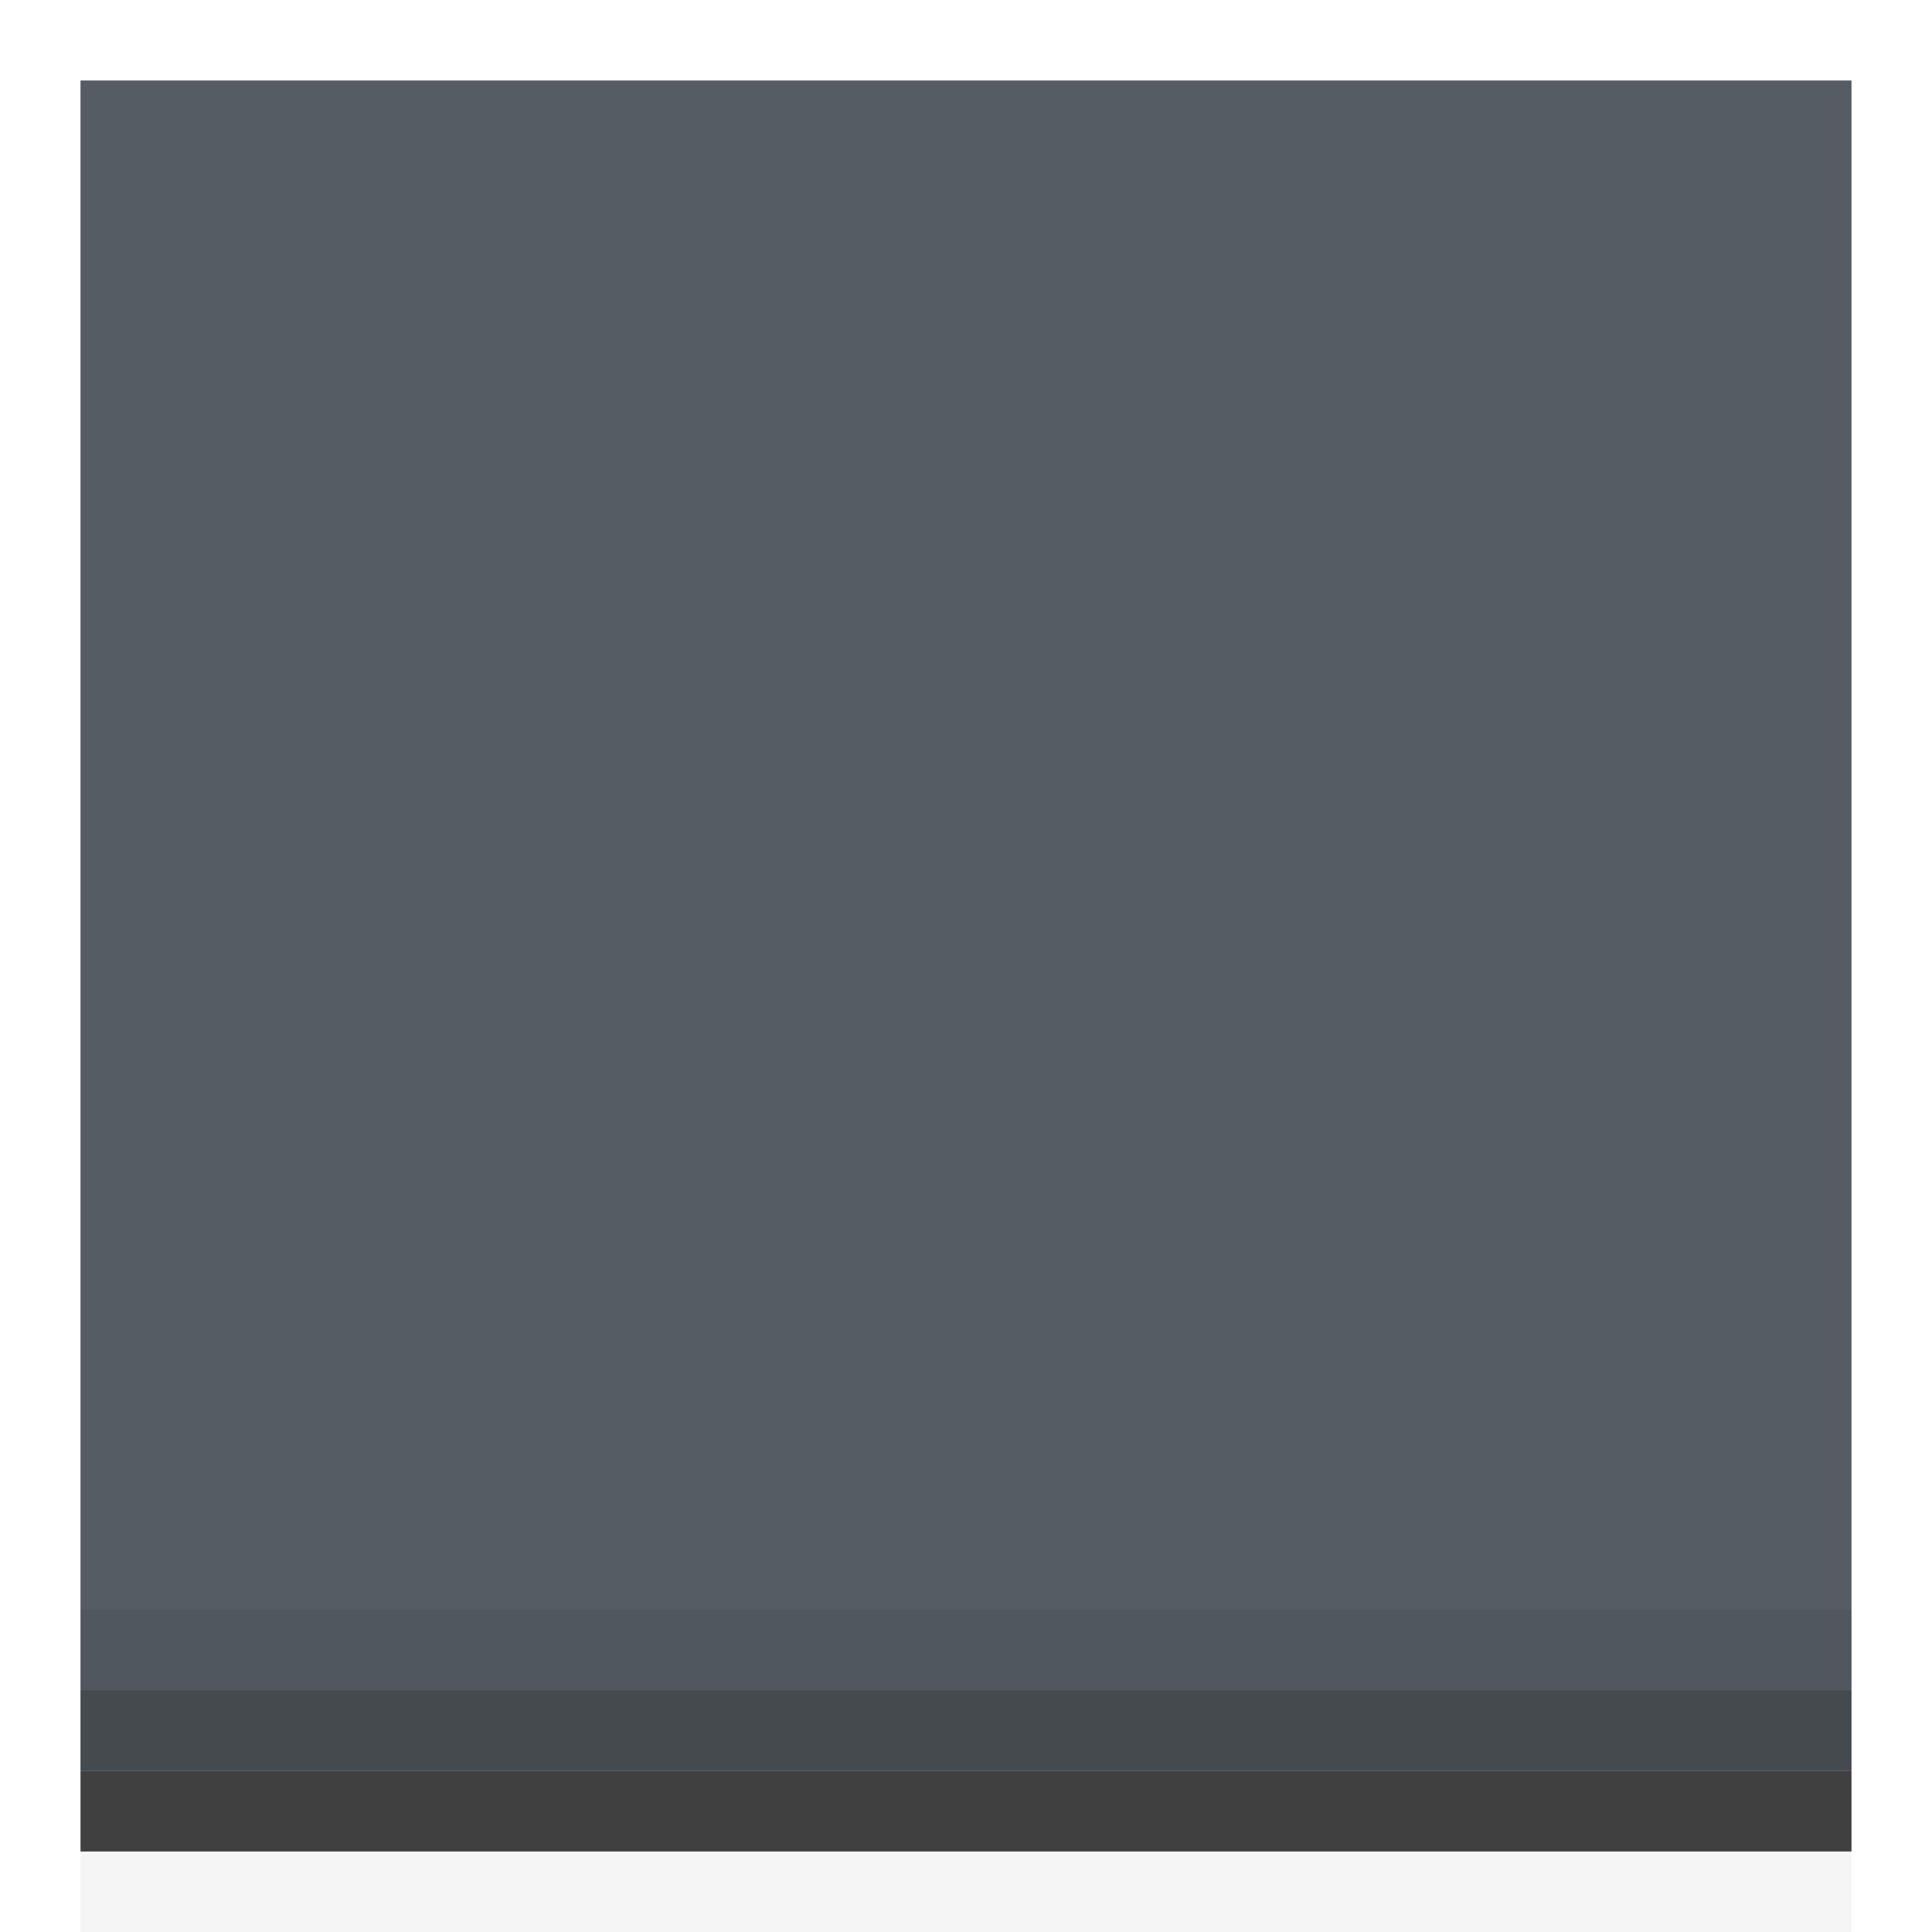 <?xml version="1.0" encoding="UTF-8" standalone="no"?>
<!-- Created with Inkscape (http://www.inkscape.org/) -->

<svg
   xmlns:dc="http://purl.org/dc/elements/1.1/"
   xmlns:cc="http://creativecommons.org/ns#"
   xmlns:rdf="http://www.w3.org/1999/02/22-rdf-syntax-ns#"
   xmlns:svg="http://www.w3.org/2000/svg"
   xmlns="http://www.w3.org/2000/svg"
   xmlns:sodipodi="http://sodipodi.sourceforge.net/DTD/sodipodi-0.dtd"
   xmlns:inkscape="http://www.inkscape.org/namespaces/inkscape"
   inkscape:export-ydpi="90.000000"
   inkscape:export-xdpi="90.000000"
   width="24"
   height="24"
   id="svg11300"
   sodipodi:version="0.32"
   inkscape:version="0.91 r13725"
   sodipodi:docname="submenu--top.svg"
   inkscape:output_extension="org.inkscape.output.svg.inkscape"
   version="1.0"
   style="display:inline;enable-background:new">
  <sodipodi:namedview
     stroke="#ef2929"
     fill="#f57900"
     id="base"
     pagecolor="#8c8c8c"
     bordercolor="#ff5e00"
     borderopacity="1"
     inkscape:pageopacity="0"
     inkscape:pageshadow="2"
     inkscape:zoom="12.291197"
     inkscape:cx="-20.302093"
     inkscape:cy="6.1577805"
     inkscape:current-layer="layer1"
     showgrid="true"
     inkscape:grid-bbox="true"
     inkscape:document-units="px"
     inkscape:showpageshadow="false"
     inkscape:window-width="1600"
     inkscape:window-height="848"
     inkscape:window-x="0"
     inkscape:window-y="24"
     width="400px"
     height="300px"
     inkscape:snap-nodes="true"
     inkscape:snap-bbox="true"
     gridtolerance="10000"
     inkscape:object-nodes="true"
     inkscape:snap-grids="true"
     showguides="true"
     inkscape:guide-bbox="true"
     inkscape:window-maximized="1"
     inkscape:bbox-nodes="true"
     inkscape:bbox-paths="false"
     inkscape:snap-bbox-edge-midpoints="false"
     inkscape:snap-bbox-midpoints="false"
     objecttolerance="10000"
     guidetolerance="10000"
     borderlayer="true"
     showborder="true"
     guidecolor="#ff0b00"
     guideopacity="1"
     guidehicolor="#001aff"
     guidehiopacity="0.498">
    <inkscape:grid
       type="xygrid"
       id="grid3123"
       empspacing="4"
       visible="true"
       enabled="true"
       snapvisiblegridlinesonly="true" />
  </sodipodi:namedview>
  <defs
     id="defs3" />
  <g
     style="display:inline"
     inkscape:groupmode="layer"
     inkscape:label="Base"
     id="layer1"
     transform="translate(0,-276)">
    <rect
       y="-297"
       x="1"
       height="1"
       width="22"
       id="rect4708"
       style="opacity:0.07;fill:#000000;fill-opacity:1;stroke:none"
       transform="scale(1,-1)" />
    <rect
       y="-298"
       x="1"
       height="21"
       width="22"
       id="rect5315-5"
       style="opacity:0.8;fill:#2c343c;fill-opacity:1;stroke:none"
       transform="scale(1,-1)" />
    <rect
       style="opacity:0.2;fill:#000000;fill-opacity:1;stroke:none"
       id="rect4706"
       width="22"
       height="1"
       x="1"
       y="-298"
       transform="scale(1,-1)" />
    <rect
       y="-299"
       x="1"
       height="1"
       width="22"
       id="rect4719"
       style="opacity:0.75;fill:#000000;fill-opacity:1;stroke:none"
       transform="scale(1,-1)" />
    <path
       style="display:inline;opacity:0.04;fill:#000000;fill-opacity:1;stroke:none;enable-background:new"
       d="m 1,299 0,1 22,0 0,-1 -22,0 z"
       id="rect4185"
       inkscape:connector-curvature="0" />
    <rect
       transform="scale(1,-1)"
       y="-297"
       x="1"
       height="1"
       width="22"
       id="rect4170"
       style="opacity:0.02;fill:#000000;fill-opacity:1;stroke:none" />
  </g>
</svg>
